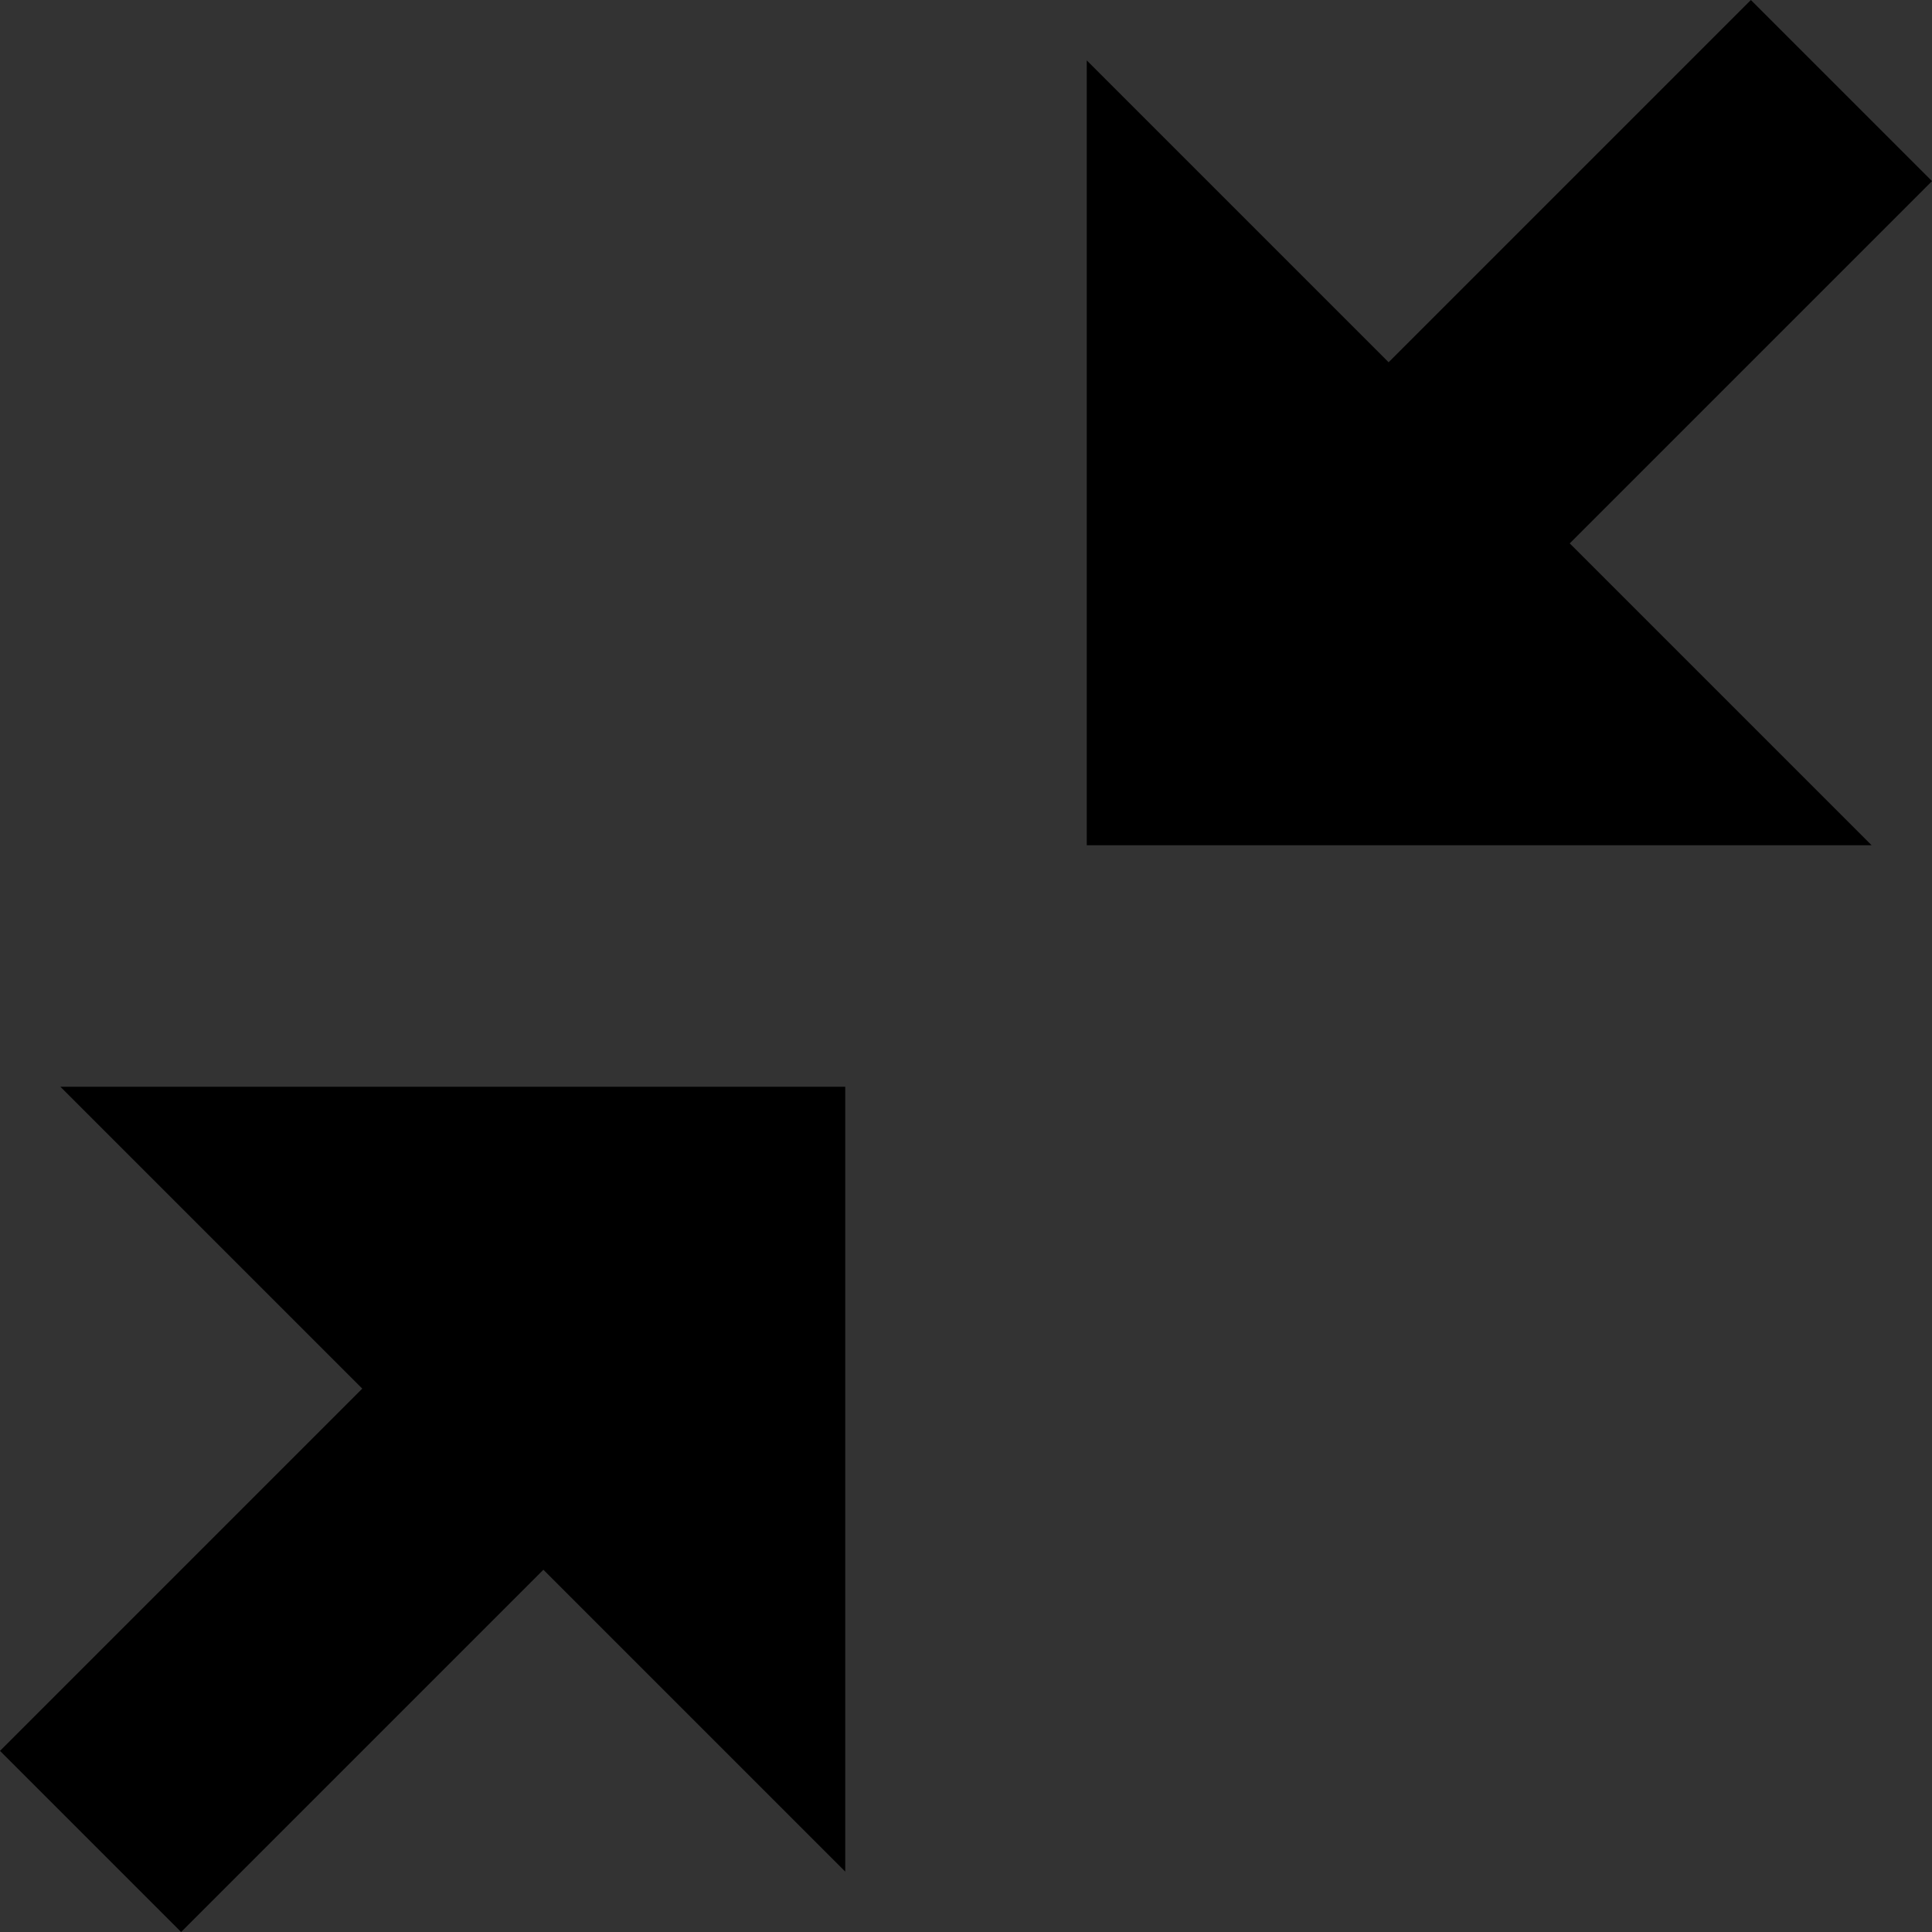 <svg xmlns="http://www.w3.org/2000/svg" xmlns:xlink="http://www.w3.org/1999/xlink" width="32" height="32">    
  <rect width="100%" height="100%" fill="#333333" stroke="none"/>    
  <defs>
    <symbol id="shrink" viewBox="0 0 32 32" >
	<path d="M14 18v13l-5-5-6 6-3-3 6-6-5-5zM32 3l-6 6 5 5H18V1l5 5 6-6z"/>
    </symbol>
  </defs>
  
    <view id="notice" viewBox="0 32 32 32" />
    <view id="info" viewBox="0 64 32 32" />
    <view id="alert" viewBox="0 96 32 32" />
    <view id="white" viewBox="0 128 32 32" />
    <view id="gray" viewBox="0 160 32 32" />
    <view id="cool" viewBox="0 192 32 32" />
    
    <use xlink:href="#shrink" x="0" y="0"   fill="black" />
    <use xlink:href="#shrink" x="0" y="32"  fill="rgba(163, 140, 8,1)" />
    <use xlink:href="#shrink" x="0" y="64"  fill="rgba(22, 160, 133,1)" />
    <use xlink:href="#shrink" x="0" y="96"  fill="rgba(231, 76, 60,1)" />
    <use xlink:href="#shrink" x="0" y="128"  fill="white"  />
    <use xlink:href="#shrink" x="0" y="160" fill="gray" />
    <use xlink:href="#shrink" x="0" y="192" fill="rgba(52, 152, 219,1)"  /> 
</svg>